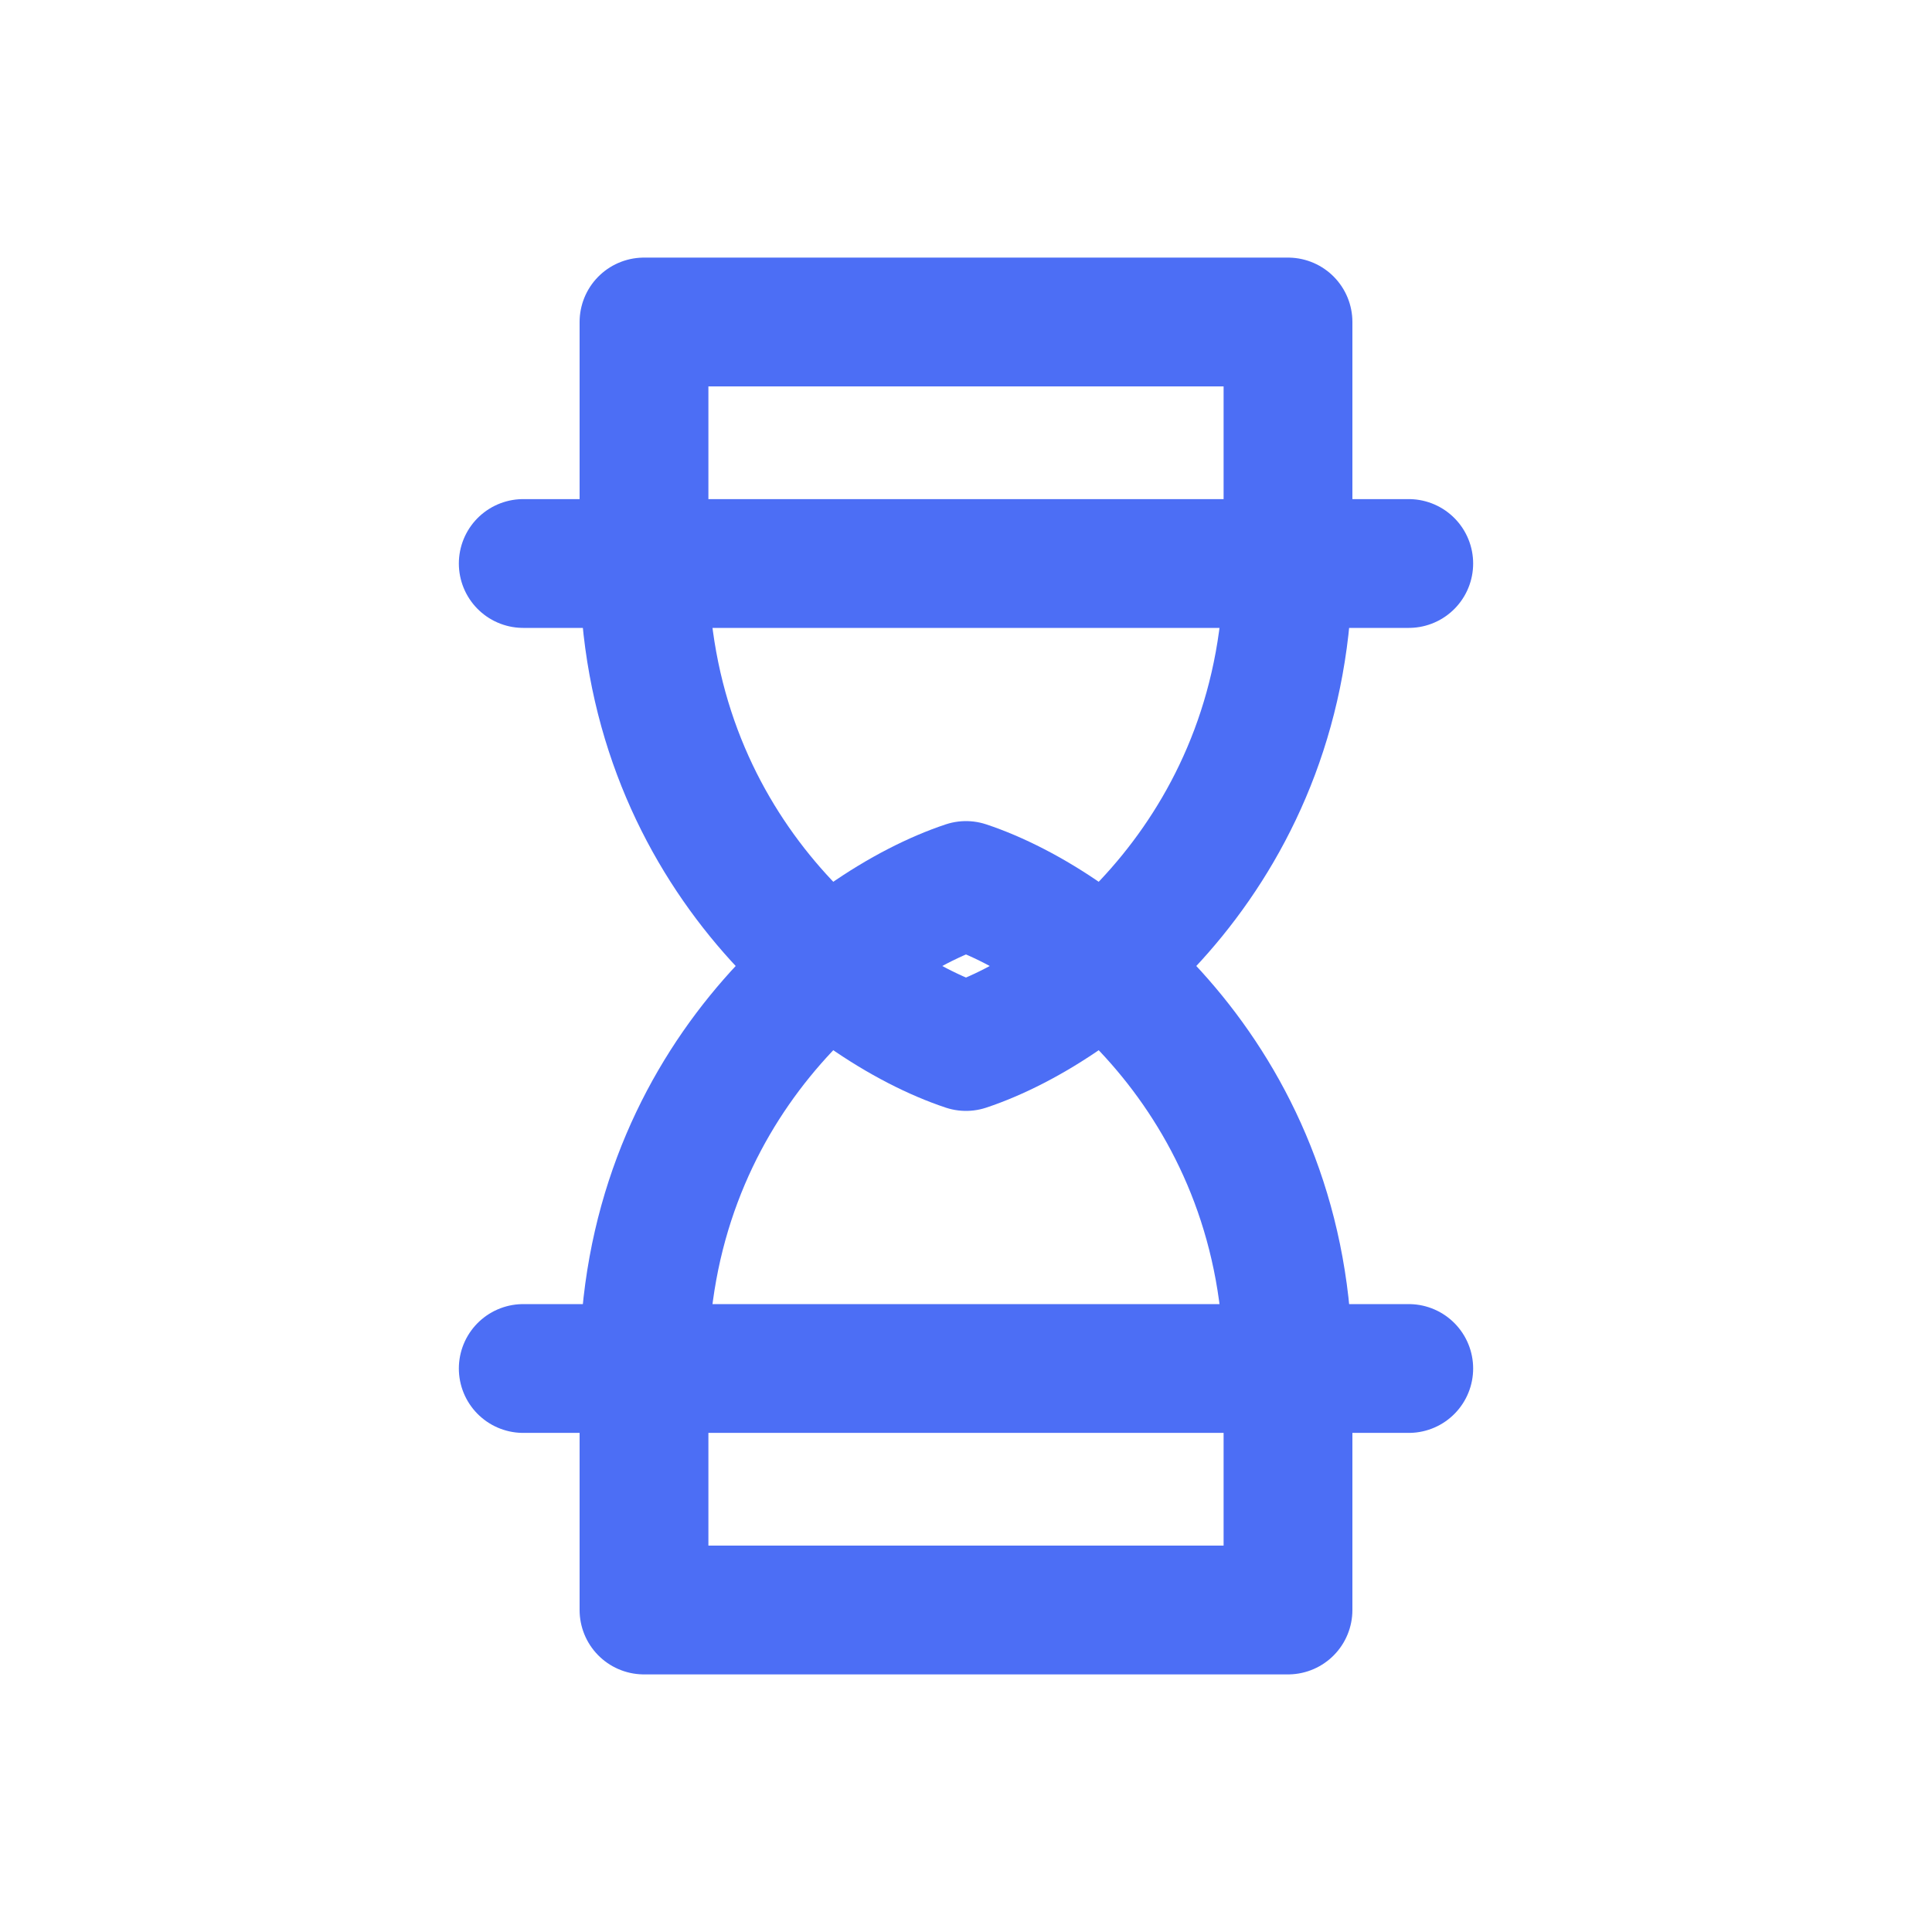 <svg xmlns="http://www.w3.org/2000/svg" width="128" height="128" viewBox="0 0 24 24" stroke-width="1.6" stroke="#4c6ef5" fill="none" stroke-linecap="round" stroke-linejoin="round">
  <path stroke="none" d="M0 0h24v24H0z" fill="none"/>
  <path d="M6.5 7h11" />
  <path d="M6.5 17h11" />
  <path d="M8 7v-3h8v3" />
  <path d="M8 17v3h8v-3" />
  <path d="M8 7c0 3.5 2.5 5.5 4 6c1.5 -.5 4 -2.5 4 -6" />
  <path d="M8 17c0 -3.5 2.5 -5.5 4 -6c1.5 .5 4 2.5 4 6" />
</svg>
